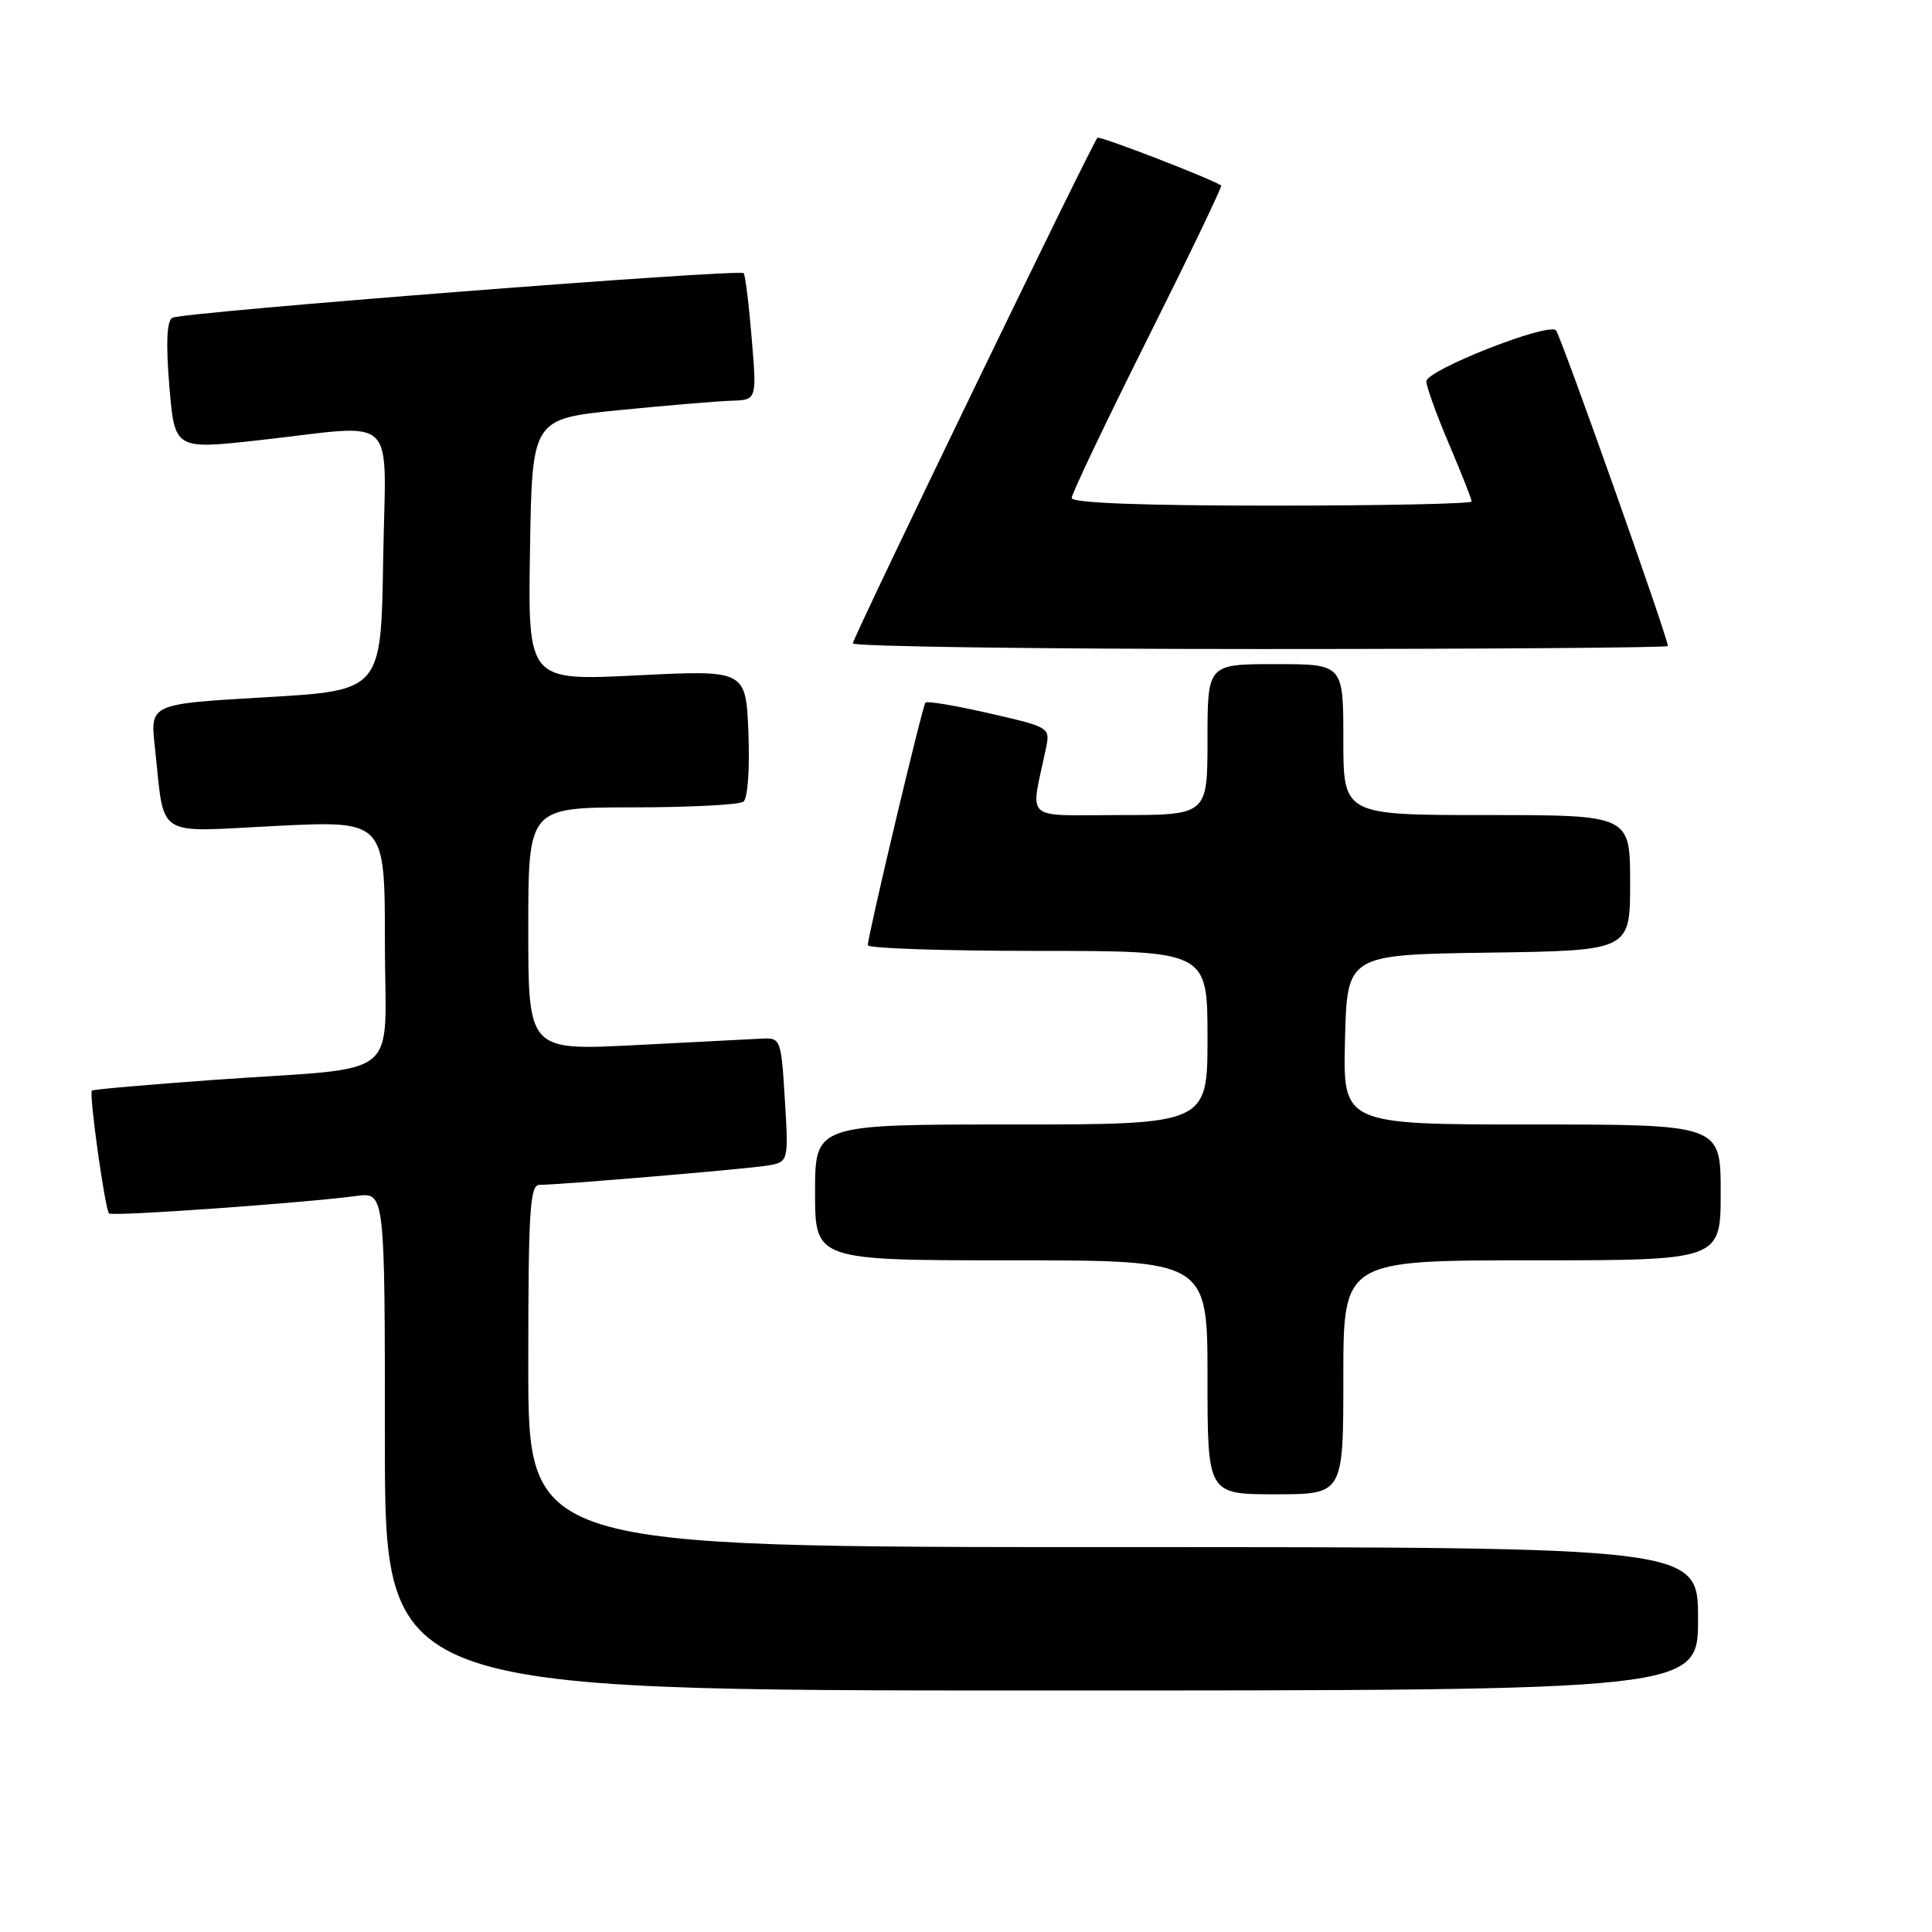 <?xml version="1.0" encoding="UTF-8" standalone="no"?>
<!DOCTYPE svg PUBLIC "-//W3C//DTD SVG 1.1//EN" "http://www.w3.org/Graphics/SVG/1.1/DTD/svg11.dtd" >
<svg xmlns="http://www.w3.org/2000/svg" xmlns:xlink="http://www.w3.org/1999/xlink" version="1.1" viewBox="0 0 256 256">
 <g >
 <path fill="currentColor"
d=" M 225.00 214.50 C 225.00 205.00 225.00 205.00 147.50 205.00 C 70.00 205.00 70.00 205.00 70.00 181.00 C 70.00 160.47 70.21 157.00 71.48 157.00 C 74.03 157.00 98.35 154.95 101.50 154.47 C 104.50 154.01 104.50 154.01 104.00 145.75 C 103.51 137.71 103.44 137.50 101.00 137.62 C 99.62 137.69 92.09 138.08 84.25 138.48 C 70.00 139.21 70.00 139.21 70.00 123.10 C 70.00 107.00 70.00 107.00 83.75 106.98 C 91.31 106.98 97.95 106.64 98.50 106.23 C 99.08 105.81 99.36 101.96 99.17 97.13 C 98.84 88.77 98.84 88.77 84.40 89.49 C 69.95 90.21 69.95 90.21 70.23 72.86 C 70.50 55.50 70.50 55.50 82.00 54.35 C 88.33 53.72 95.03 53.16 96.89 53.10 C 100.29 53.00 100.29 53.00 99.60 44.79 C 99.23 40.28 98.75 36.41 98.54 36.20 C 97.93 35.60 24.02 41.37 22.82 42.11 C 22.10 42.56 21.97 45.53 22.44 51.17 C 23.14 59.57 23.14 59.57 34.32 58.33 C 53.14 56.25 51.09 54.27 50.77 74.25 C 50.50 91.50 50.50 91.50 35.20 92.39 C 19.89 93.27 19.89 93.27 20.51 98.89 C 21.87 111.32 20.25 110.25 36.60 109.44 C 51.00 108.73 51.00 108.73 51.00 124.82 C 51.00 143.58 53.85 141.27 28.50 143.08 C 19.70 143.71 12.36 144.35 12.18 144.51 C 11.76 144.89 13.91 160.24 14.45 160.79 C 14.87 161.20 39.94 159.43 47.25 158.47 C 51.00 157.98 51.00 157.98 51.00 190.99 C 51.00 224.00 51.00 224.00 138.00 224.00 C 225.00 224.00 225.00 224.00 225.00 214.50 Z  M 178.00 182.50 C 178.00 167.00 178.00 167.00 203.00 167.00 C 228.00 167.00 228.00 167.00 228.00 158.00 C 228.00 149.00 228.00 149.00 202.97 149.00 C 177.93 149.00 177.93 149.00 178.22 137.75 C 178.50 126.50 178.50 126.50 197.25 126.23 C 216.00 125.96 216.00 125.96 216.00 116.98 C 216.00 108.00 216.00 108.00 197.00 108.00 C 178.00 108.00 178.00 108.00 178.00 98.00 C 178.00 88.00 178.00 88.00 169.00 88.00 C 160.00 88.00 160.00 88.00 160.00 98.00 C 160.00 108.00 160.00 108.00 148.38 108.00 C 135.39 108.00 136.53 109.03 138.59 99.18 C 139.17 96.39 139.12 96.36 131.09 94.52 C 126.64 93.50 122.83 92.86 122.63 93.09 C 122.22 93.55 114.97 124.06 114.99 125.25 C 115.00 125.66 125.12 126.00 137.50 126.00 C 160.00 126.00 160.00 126.00 160.00 137.50 C 160.00 149.00 160.00 149.00 134.00 149.00 C 108.00 149.00 108.00 149.00 108.00 158.00 C 108.00 167.00 108.00 167.00 134.00 167.00 C 160.00 167.00 160.00 167.00 160.00 182.50 C 160.00 198.00 160.00 198.00 169.00 198.00 C 178.00 198.00 178.00 198.00 178.00 182.50 Z  M 221.00 85.60 C 221.00 84.47 206.79 44.39 206.17 43.77 C 205.10 42.70 189.00 49.05 189.00 50.53 C 189.00 51.23 190.35 54.96 192.00 58.84 C 193.65 62.72 195.00 66.14 195.00 66.45 C 195.00 66.75 183.07 67.00 168.50 67.00 C 151.33 67.00 142.00 66.64 142.00 65.99 C 142.00 65.44 146.53 55.94 152.06 44.88 C 157.59 33.83 161.98 24.69 161.81 24.58 C 160.45 23.66 145.70 17.97 145.42 18.25 C 144.72 18.94 113.01 84.51 113.00 85.25 C 113.00 85.66 137.30 86.00 167.00 86.00 C 196.70 86.00 221.00 85.82 221.00 85.60 Z "/>
</g>
</svg>